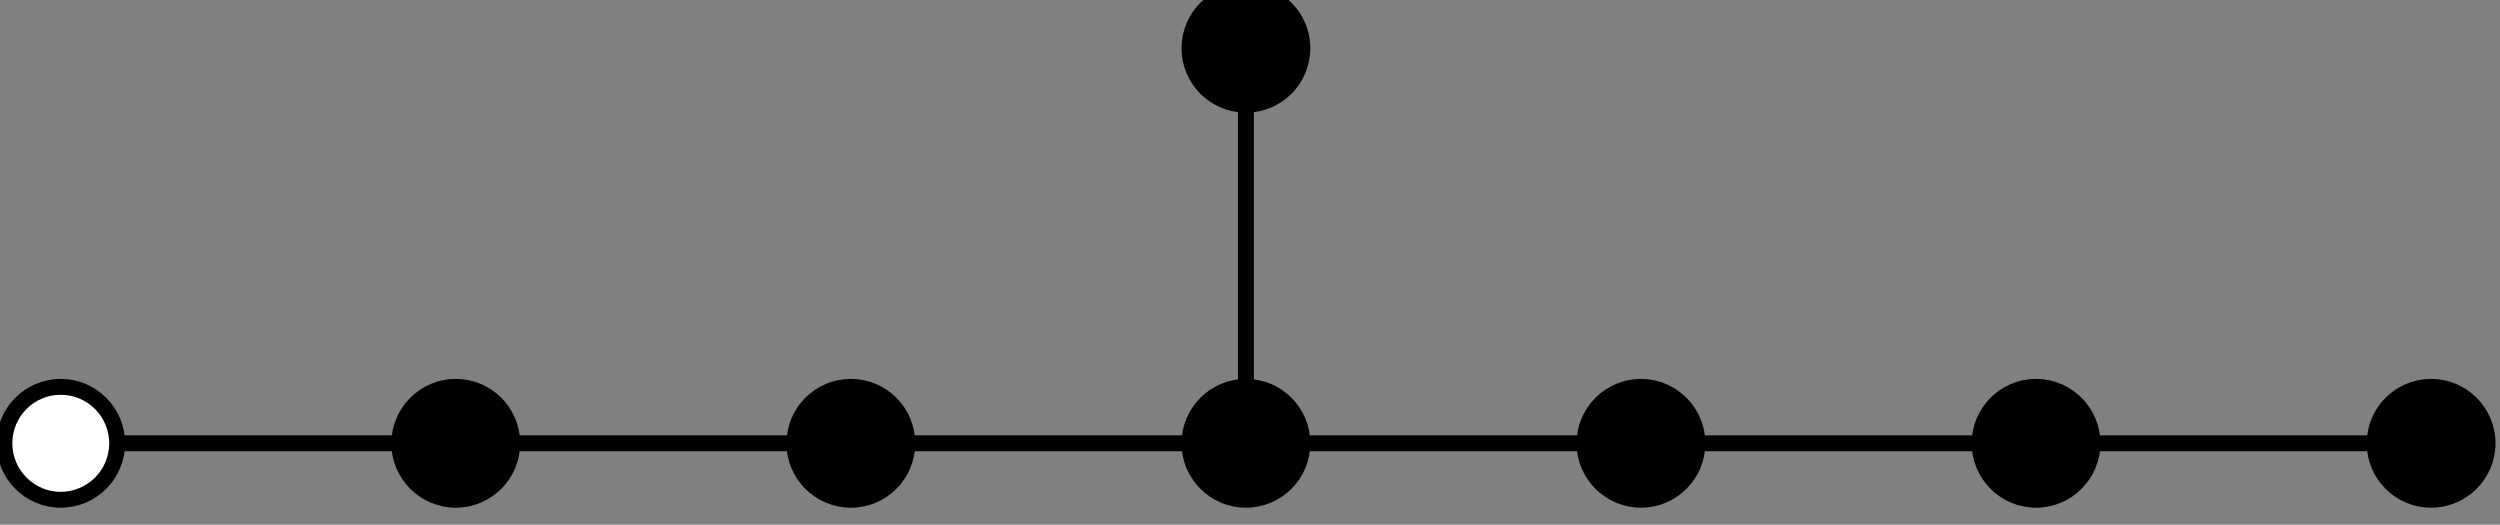 <?xml version="1.0" encoding="UTF-8"?>
<svg xmlns="http://www.w3.org/2000/svg" xmlns:xlink="http://www.w3.org/1999/xlink" width="62.785pt" height="13.176pt" viewBox="0 0 62.785 13.176" version="1.2">
<rect x="0" y="0" width="62.785" height="13.176" fill="#808080" stroke="none"/>
<defs>
<clipPath id="clip1">
  <path d="M 10 9 L 13 9 L 13 12.766 L 10 12.766 Z M 10 9 "/>
</clipPath>
<clipPath id="clip2">
  <path d="M 4 4 L 19 4 L 19 12.766 L 4 12.766 Z M 4 4 "/>
</clipPath>
<clipPath id="clip3">
  <path d="M 19 9 L 23 9 L 23 12.766 L 19 12.766 Z M 19 9 "/>
</clipPath>
<clipPath id="clip4">
  <path d="M 14 4 L 29 4 L 29 12.766 L 14 12.766 Z M 14 4 "/>
</clipPath>
<clipPath id="clip5">
  <path d="M 29 9 L 33 9 L 33 12.766 L 29 12.766 Z M 29 9 "/>
</clipPath>
<clipPath id="clip6">
  <path d="M 24 4 L 39 4 L 39 12.766 L 24 12.766 Z M 24 4 "/>
</clipPath>
<clipPath id="clip7">
  <path d="M 39 9 L 43 9 L 43 12.766 L 39 12.766 Z M 39 9 "/>
</clipPath>
<clipPath id="clip8">
  <path d="M 34 4 L 49 4 L 49 12.766 L 34 12.766 Z M 34 4 "/>
</clipPath>
<clipPath id="clip9">
  <path d="M 49 9 L 53 9 L 53 12.766 L 49 12.766 Z M 49 9 "/>
</clipPath>
<clipPath id="clip10">
  <path d="M 44 4 L 59 4 L 59 12.766 L 44 12.766 Z M 44 4 "/>
</clipPath>
<clipPath id="clip11">
  <path d="M 59 9 L 62.676 9 L 62.676 12.766 L 59 12.766 Z M 59 9 "/>
</clipPath>
<clipPath id="clip12">
  <path d="M 54 4 L 62.676 4 L 62.676 12.766 L 54 12.766 Z M 54 4 "/>
</clipPath>
<clipPath id="clip13">
  <path d="M 0 9 L 3 9 L 3 12.766 L 0 12.766 Z M 0 9 "/>
</clipPath>
<clipPath id="clip14">
  <path d="M 0 4 L 9 4 L 9 12.766 L 0 12.766 Z M 0 4 "/>
</clipPath>
</defs>
<g id="surface1">
<path style="fill:none;stroke-width:0.399;stroke-linecap:butt;stroke-linejoin:miter;stroke:rgb(0%,0%,0%);stroke-opacity:1;stroke-miterlimit:10;" d="M 19.843 0 L 29.764 0 " transform="matrix(1,0,0,-1,11.447,11.133)"/>
<path style="fill:none;stroke-width:0.399;stroke-linecap:butt;stroke-linejoin:miter;stroke:rgb(0%,0%,0%);stroke-opacity:1;stroke-miterlimit:10;" d="M 29.764 0 L 39.686 0 " transform="matrix(1,0,0,-1,11.447,11.133)"/>
<path style="fill:none;stroke-width:0.399;stroke-linecap:butt;stroke-linejoin:miter;stroke:rgb(0%,0%,0%);stroke-opacity:1;stroke-miterlimit:10;" d="M 39.686 0 L 49.608 0 " transform="matrix(1,0,0,-1,11.447,11.133)"/>
<path style="fill:none;stroke-width:0.399;stroke-linecap:butt;stroke-linejoin:miter;stroke:rgb(0%,0%,0%);stroke-opacity:1;stroke-miterlimit:10;" d="M -0.001 0 L 9.921 0 " transform="matrix(1,0,0,-1,11.447,11.133)"/>
<path style="fill:none;stroke-width:0.399;stroke-linecap:butt;stroke-linejoin:miter;stroke:rgb(0%,0%,0%);stroke-opacity:1;stroke-miterlimit:10;" d="M 9.921 0 L 19.843 0 " transform="matrix(1,0,0,-1,11.447,11.133)"/>
<path style="fill:none;stroke-width:0.399;stroke-linecap:butt;stroke-linejoin:miter;stroke:rgb(0%,0%,0%);stroke-opacity:1;stroke-miterlimit:10;" d="M 19.843 0 L 19.843 9.922 " transform="matrix(1,0,0,-1,11.447,11.133)"/>
<path style="fill:none;stroke-width:0.399;stroke-linecap:butt;stroke-linejoin:miter;stroke:rgb(0%,0%,0%);stroke-opacity:1;stroke-miterlimit:10;" d="M -9.923 0 L -0.001 0 " transform="matrix(1,0,0,-1,11.447,11.133)"/>
<g clip-path="url(#clip1)" clip-rule="nonzero">
<path style=" stroke:none;fill-rule:nonzero;fill:rgb(0%,0%,0%);fill-opacity:1;" d="M 12.863 11.133 C 12.863 10.352 12.23 9.715 11.445 9.715 C 10.664 9.715 10.027 10.352 10.027 11.133 C 10.027 11.914 10.664 12.551 11.445 12.551 C 12.23 12.551 12.863 11.914 12.863 11.133 Z M 12.863 11.133 "/>
</g>
<g clip-path="url(#clip2)" clip-rule="nonzero">
<path style="fill:none;stroke-width:0.399;stroke-linecap:butt;stroke-linejoin:miter;stroke:rgb(0%,0%,0%);stroke-opacity:1;stroke-miterlimit:10;" d="M 1.417 0 C 1.417 0.781 0.784 1.418 -0.001 1.418 C -0.782 1.418 -1.419 0.781 -1.419 0 C -1.419 -0.781 -0.782 -1.418 -0.001 -1.418 C 0.784 -1.418 1.417 -0.781 1.417 0 Z M 1.417 0 " transform="matrix(1,0,0,-1,11.447,11.133)"/>
</g>
<path style="fill-rule:nonzero;fill:rgb(0%,0%,0%);fill-opacity:1;stroke-width:0.399;stroke-linecap:butt;stroke-linejoin:miter;stroke:rgb(0%,0%,0%);stroke-opacity:1;stroke-miterlimit:10;" d="M 21.261 9.922 C 21.261 10.703 20.628 11.34 19.843 11.34 C 19.061 11.34 18.425 10.703 18.425 9.922 C 18.425 9.137 19.061 8.504 19.843 8.504 C 20.628 8.504 21.261 9.137 21.261 9.922 Z M 21.261 9.922 " transform="matrix(1,0,0,-1,11.447,11.133)"/>
<g clip-path="url(#clip3)" clip-rule="nonzero">
<path style=" stroke:none;fill-rule:nonzero;fill:rgb(0%,0%,0%);fill-opacity:1;" d="M 22.785 11.133 C 22.785 10.352 22.152 9.715 21.367 9.715 C 20.586 9.715 19.949 10.352 19.949 11.133 C 19.949 11.914 20.586 12.551 21.367 12.551 C 22.152 12.551 22.785 11.914 22.785 11.133 Z M 22.785 11.133 "/>
</g>
<g clip-path="url(#clip4)" clip-rule="nonzero">
<path style="fill:none;stroke-width:0.399;stroke-linecap:butt;stroke-linejoin:miter;stroke:rgb(0%,0%,0%);stroke-opacity:1;stroke-miterlimit:10;" d="M 11.339 0 C 11.339 0.781 10.706 1.418 9.921 1.418 C 9.139 1.418 8.503 0.781 8.503 0 C 8.503 -0.781 9.139 -1.418 9.921 -1.418 C 10.706 -1.418 11.339 -0.781 11.339 0 Z M 11.339 0 " transform="matrix(1,0,0,-1,11.447,11.133)"/>
</g>
<g clip-path="url(#clip5)" clip-rule="nonzero">
<path style=" stroke:none;fill-rule:nonzero;fill:rgb(0%,0%,0%);fill-opacity:1;" d="M 32.707 11.133 C 32.707 10.352 32.074 9.715 31.289 9.715 C 30.508 9.715 29.871 10.352 29.871 11.133 C 29.871 11.914 30.508 12.551 31.289 12.551 C 32.074 12.551 32.707 11.914 32.707 11.133 Z M 32.707 11.133 "/>
</g>
<g clip-path="url(#clip6)" clip-rule="nonzero">
<path style="fill:none;stroke-width:0.399;stroke-linecap:butt;stroke-linejoin:miter;stroke:rgb(0%,0%,0%);stroke-opacity:1;stroke-miterlimit:10;" d="M 21.261 0 C 21.261 0.781 20.628 1.418 19.843 1.418 C 19.061 1.418 18.425 0.781 18.425 0 C 18.425 -0.781 19.061 -1.418 19.843 -1.418 C 20.628 -1.418 21.261 -0.781 21.261 0 Z M 21.261 0 " transform="matrix(1,0,0,-1,11.447,11.133)"/>
</g>
<g clip-path="url(#clip7)" clip-rule="nonzero">
<path style=" stroke:none;fill-rule:nonzero;fill:rgb(0%,0%,0%);fill-opacity:1;" d="M 42.629 11.133 C 42.629 10.352 41.992 9.715 41.211 9.715 C 40.43 9.715 39.793 10.352 39.793 11.133 C 39.793 11.914 40.43 12.551 41.211 12.551 C 41.992 12.551 42.629 11.914 42.629 11.133 Z M 42.629 11.133 "/>
</g>
<g clip-path="url(#clip8)" clip-rule="nonzero">
<path style="fill:none;stroke-width:0.399;stroke-linecap:butt;stroke-linejoin:miter;stroke:rgb(0%,0%,0%);stroke-opacity:1;stroke-miterlimit:10;" d="M 31.182 0 C 31.182 0.781 30.546 1.418 29.764 1.418 C 28.983 1.418 28.346 0.781 28.346 0 C 28.346 -0.781 28.983 -1.418 29.764 -1.418 C 30.546 -1.418 31.182 -0.781 31.182 0 Z M 31.182 0 " transform="matrix(1,0,0,-1,11.447,11.133)"/>
</g>
<g clip-path="url(#clip9)" clip-rule="nonzero">
<path style=" stroke:none;fill-rule:nonzero;fill:rgb(0%,0%,0%);fill-opacity:1;" d="M 52.551 11.133 C 52.551 10.352 51.914 9.715 51.133 9.715 C 50.352 9.715 49.715 10.352 49.715 11.133 C 49.715 11.914 50.352 12.551 51.133 12.551 C 51.914 12.551 52.551 11.914 52.551 11.133 Z M 52.551 11.133 "/>
</g>
<g clip-path="url(#clip10)" clip-rule="nonzero">
<path style="fill:none;stroke-width:0.399;stroke-linecap:butt;stroke-linejoin:miter;stroke:rgb(0%,0%,0%);stroke-opacity:1;stroke-miterlimit:10;" d="M 41.104 0 C 41.104 0.781 40.468 1.418 39.686 1.418 C 38.905 1.418 38.268 0.781 38.268 0 C 38.268 -0.781 38.905 -1.418 39.686 -1.418 C 40.468 -1.418 41.104 -0.781 41.104 0 Z M 41.104 0 " transform="matrix(1,0,0,-1,11.447,11.133)"/>
</g>
<g clip-path="url(#clip11)" clip-rule="nonzero">
<path style=" stroke:none;fill-rule:nonzero;fill:rgb(0%,0%,0%);fill-opacity:1;" d="M 62.473 11.133 C 62.473 10.352 61.836 9.715 61.055 9.715 C 60.27 9.715 59.637 10.352 59.637 11.133 C 59.637 11.914 60.27 12.551 61.055 12.551 C 61.836 12.551 62.473 11.914 62.473 11.133 Z M 62.473 11.133 "/>
</g>
<g clip-path="url(#clip12)" clip-rule="nonzero">
<path style="fill:none;stroke-width:0.399;stroke-linecap:butt;stroke-linejoin:miter;stroke:rgb(0%,0%,0%);stroke-opacity:1;stroke-miterlimit:10;" d="M 51.026 0 C 51.026 0.781 50.389 1.418 49.608 1.418 C 48.823 1.418 48.19 0.781 48.19 0 C 48.19 -0.781 48.823 -1.418 49.608 -1.418 C 50.389 -1.418 51.026 -0.781 51.026 0 Z M 51.026 0 " transform="matrix(1,0,0,-1,11.447,11.133)"/>
</g>
<g clip-path="url(#clip13)" clip-rule="nonzero">
<path style=" stroke:none;fill-rule:nonzero;fill:rgb(100%,100%,100%);fill-opacity:1;" d="M 2.941 11.133 C 2.941 10.352 2.309 9.715 1.523 9.715 C 0.742 9.715 0.109 10.352 0.109 11.133 C 0.109 11.914 0.742 12.551 1.523 12.551 C 2.309 12.551 2.941 11.914 2.941 11.133 Z M 2.941 11.133 "/>
</g>
<g clip-path="url(#clip14)" clip-rule="nonzero">
<path style="fill:none;stroke-width:0.399;stroke-linecap:butt;stroke-linejoin:miter;stroke:rgb(0%,0%,0%);stroke-opacity:1;stroke-miterlimit:10;" d="M -8.505 0 C -8.505 0.781 -9.138 1.418 -9.923 1.418 C -10.704 1.418 -11.337 0.781 -11.337 0 C -11.337 -0.781 -10.704 -1.418 -9.923 -1.418 C -9.138 -1.418 -8.505 -0.781 -8.505 0 Z M -8.505 0 " transform="matrix(1,0,0,-1,11.447,11.133)"/>
</g>
</g>
</svg>

